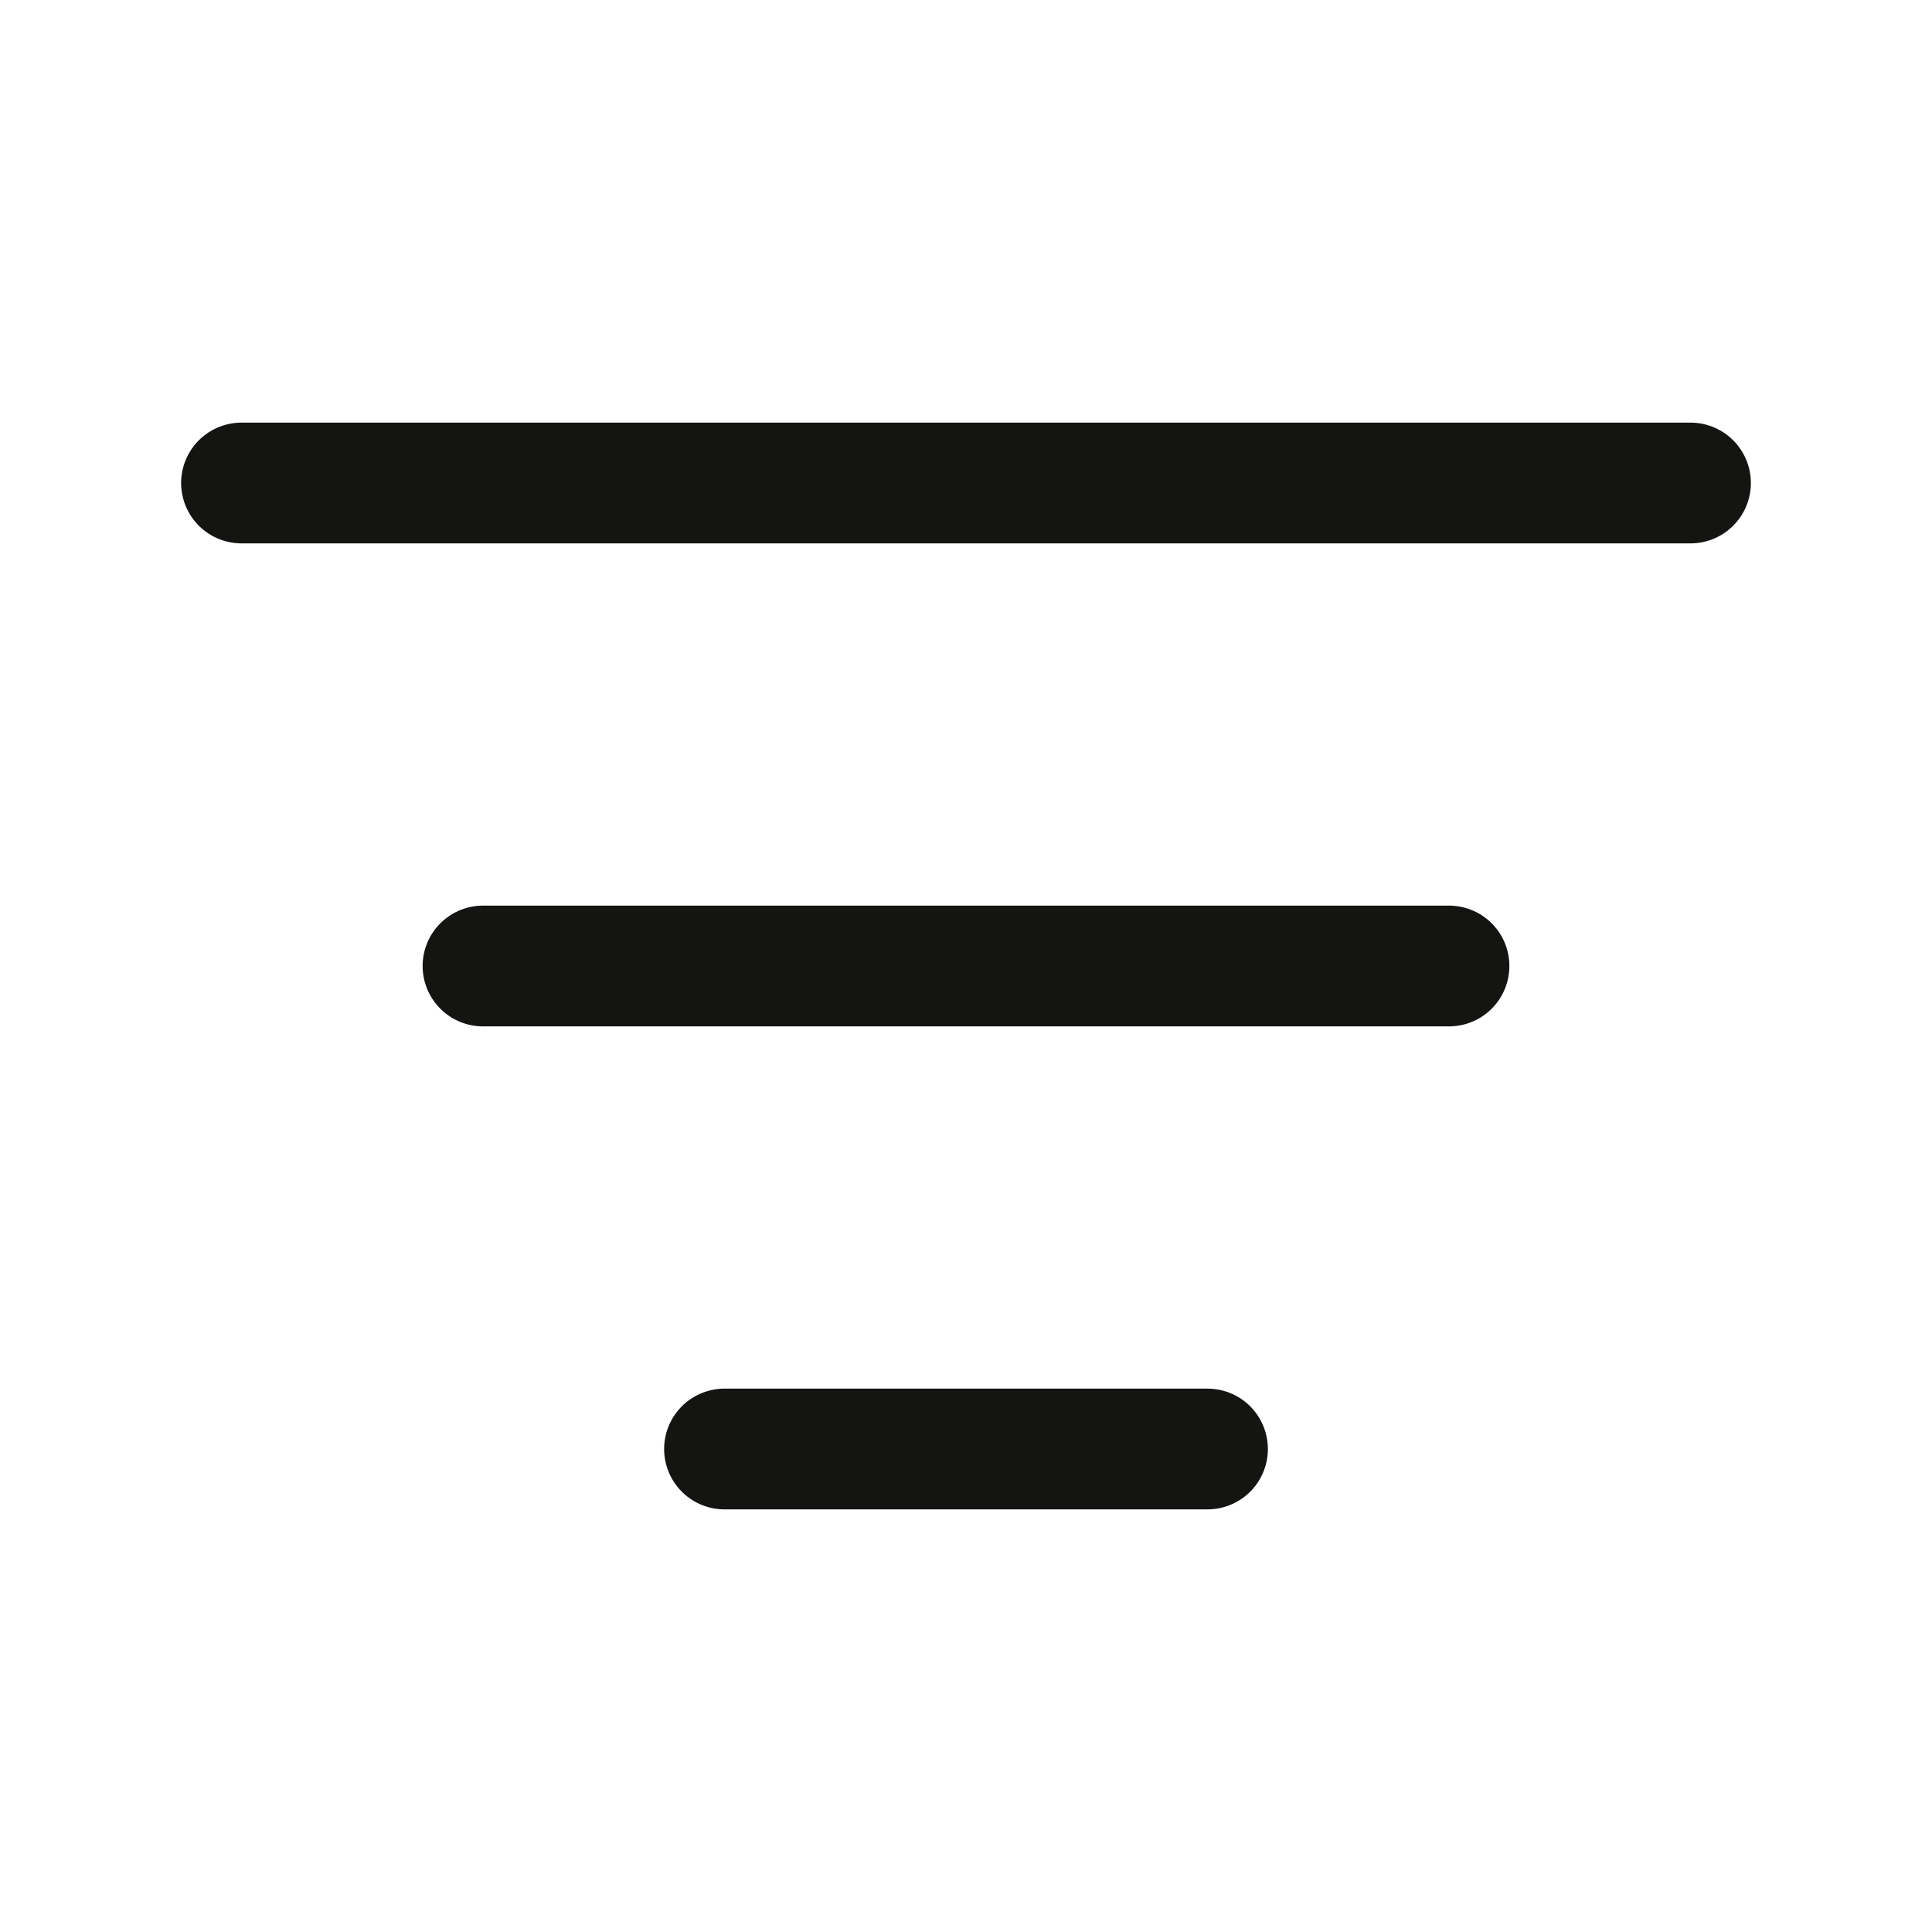 <svg width="24" height="24" viewBox="0 0 24 24" fill="none" xmlns="http://www.w3.org/2000/svg">
<path d="M6 12H18M3 6H21M9 18H15" stroke="#141412" stroke-width="1.5" stroke-linecap="round" stroke-linejoin="round"/>
</svg>
